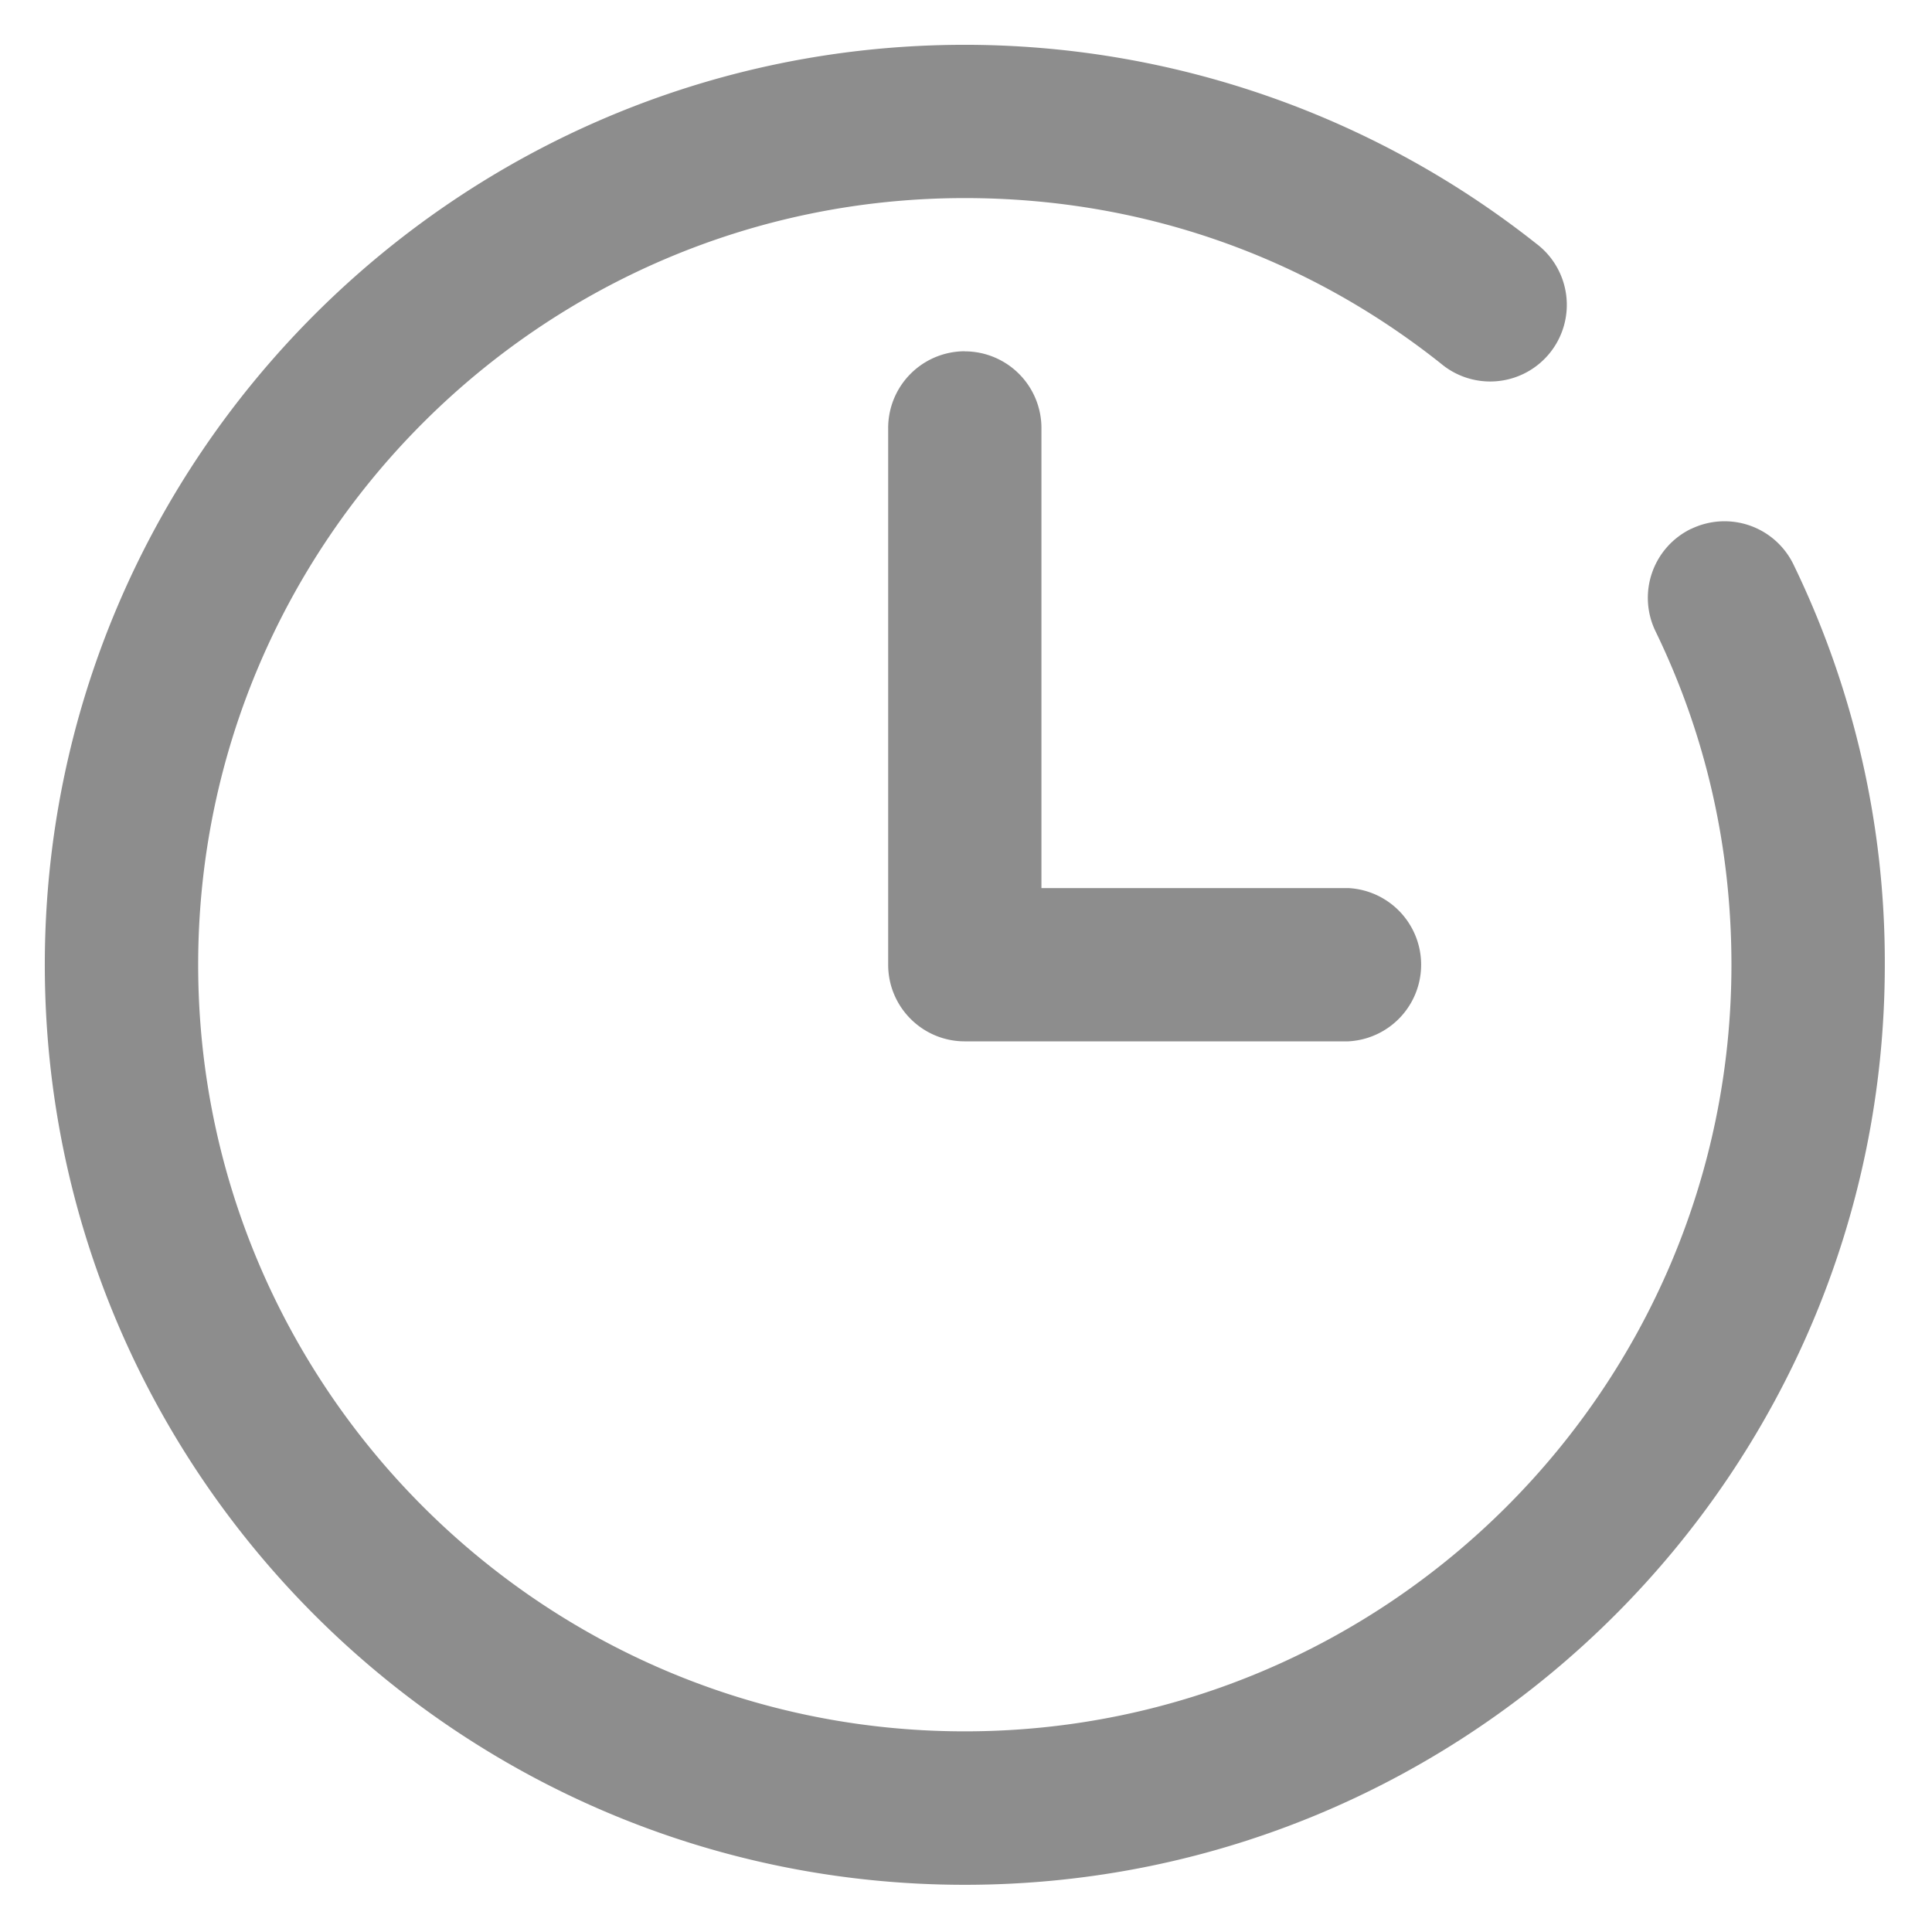 <svg
   xmlns="http://www.w3.org/2000/svg"
   xmlns:sodipodi="http://sodipodi.sourceforge.net/DTD/sodipodi-0.dtd"
   xmlns:inkscape="http://www.inkscape.org/namespaces/inkscape"
   sodipodi:docname="clock.svg"
   width="21"
   height="21">
    <path
       d="m 18.382,5.748 a 0.833,0.833 0 0 0 -0.387,1.114 c 0.548,1.13 0.825,2.35 0.825,3.624 0,4.595 -3.738,8.333 -8.333,8.333 -4.595,0 -8.333,-3.738 -8.333,-8.333 0,-4.595 3.738,-8.333 8.333,-8.333 1.904,0 3.693,0.622 5.173,1.797 a 0.833,0.833 0 1 0 1.037,-1.303 10.016,10.016 0 0 0 -6.21,-2.16 c -5.514,0 -10,4.486 -10,10 0,5.514 4.486,10 10,10 5.514,0 10,-4.486 10,-10 a 9.9,9.9 0 0 0 -0.992,-4.35 0.833,0.833 0 0 0 -1.113,-0.388 z m -7.895,-1.93 a 0.834,0.834 0 0 0 -0.833,0.835 v 5.833 c 0,0.46 0.373,0.833 0.833,0.833 h 4.167 a 0.834,0.834 0 0 0 0,-1.666 h -3.334 v -5 a 0.834,0.834 0 0 0 -0.833,-0.834 z m 0,0" fill="#8d8d8d"
        />
</svg>
